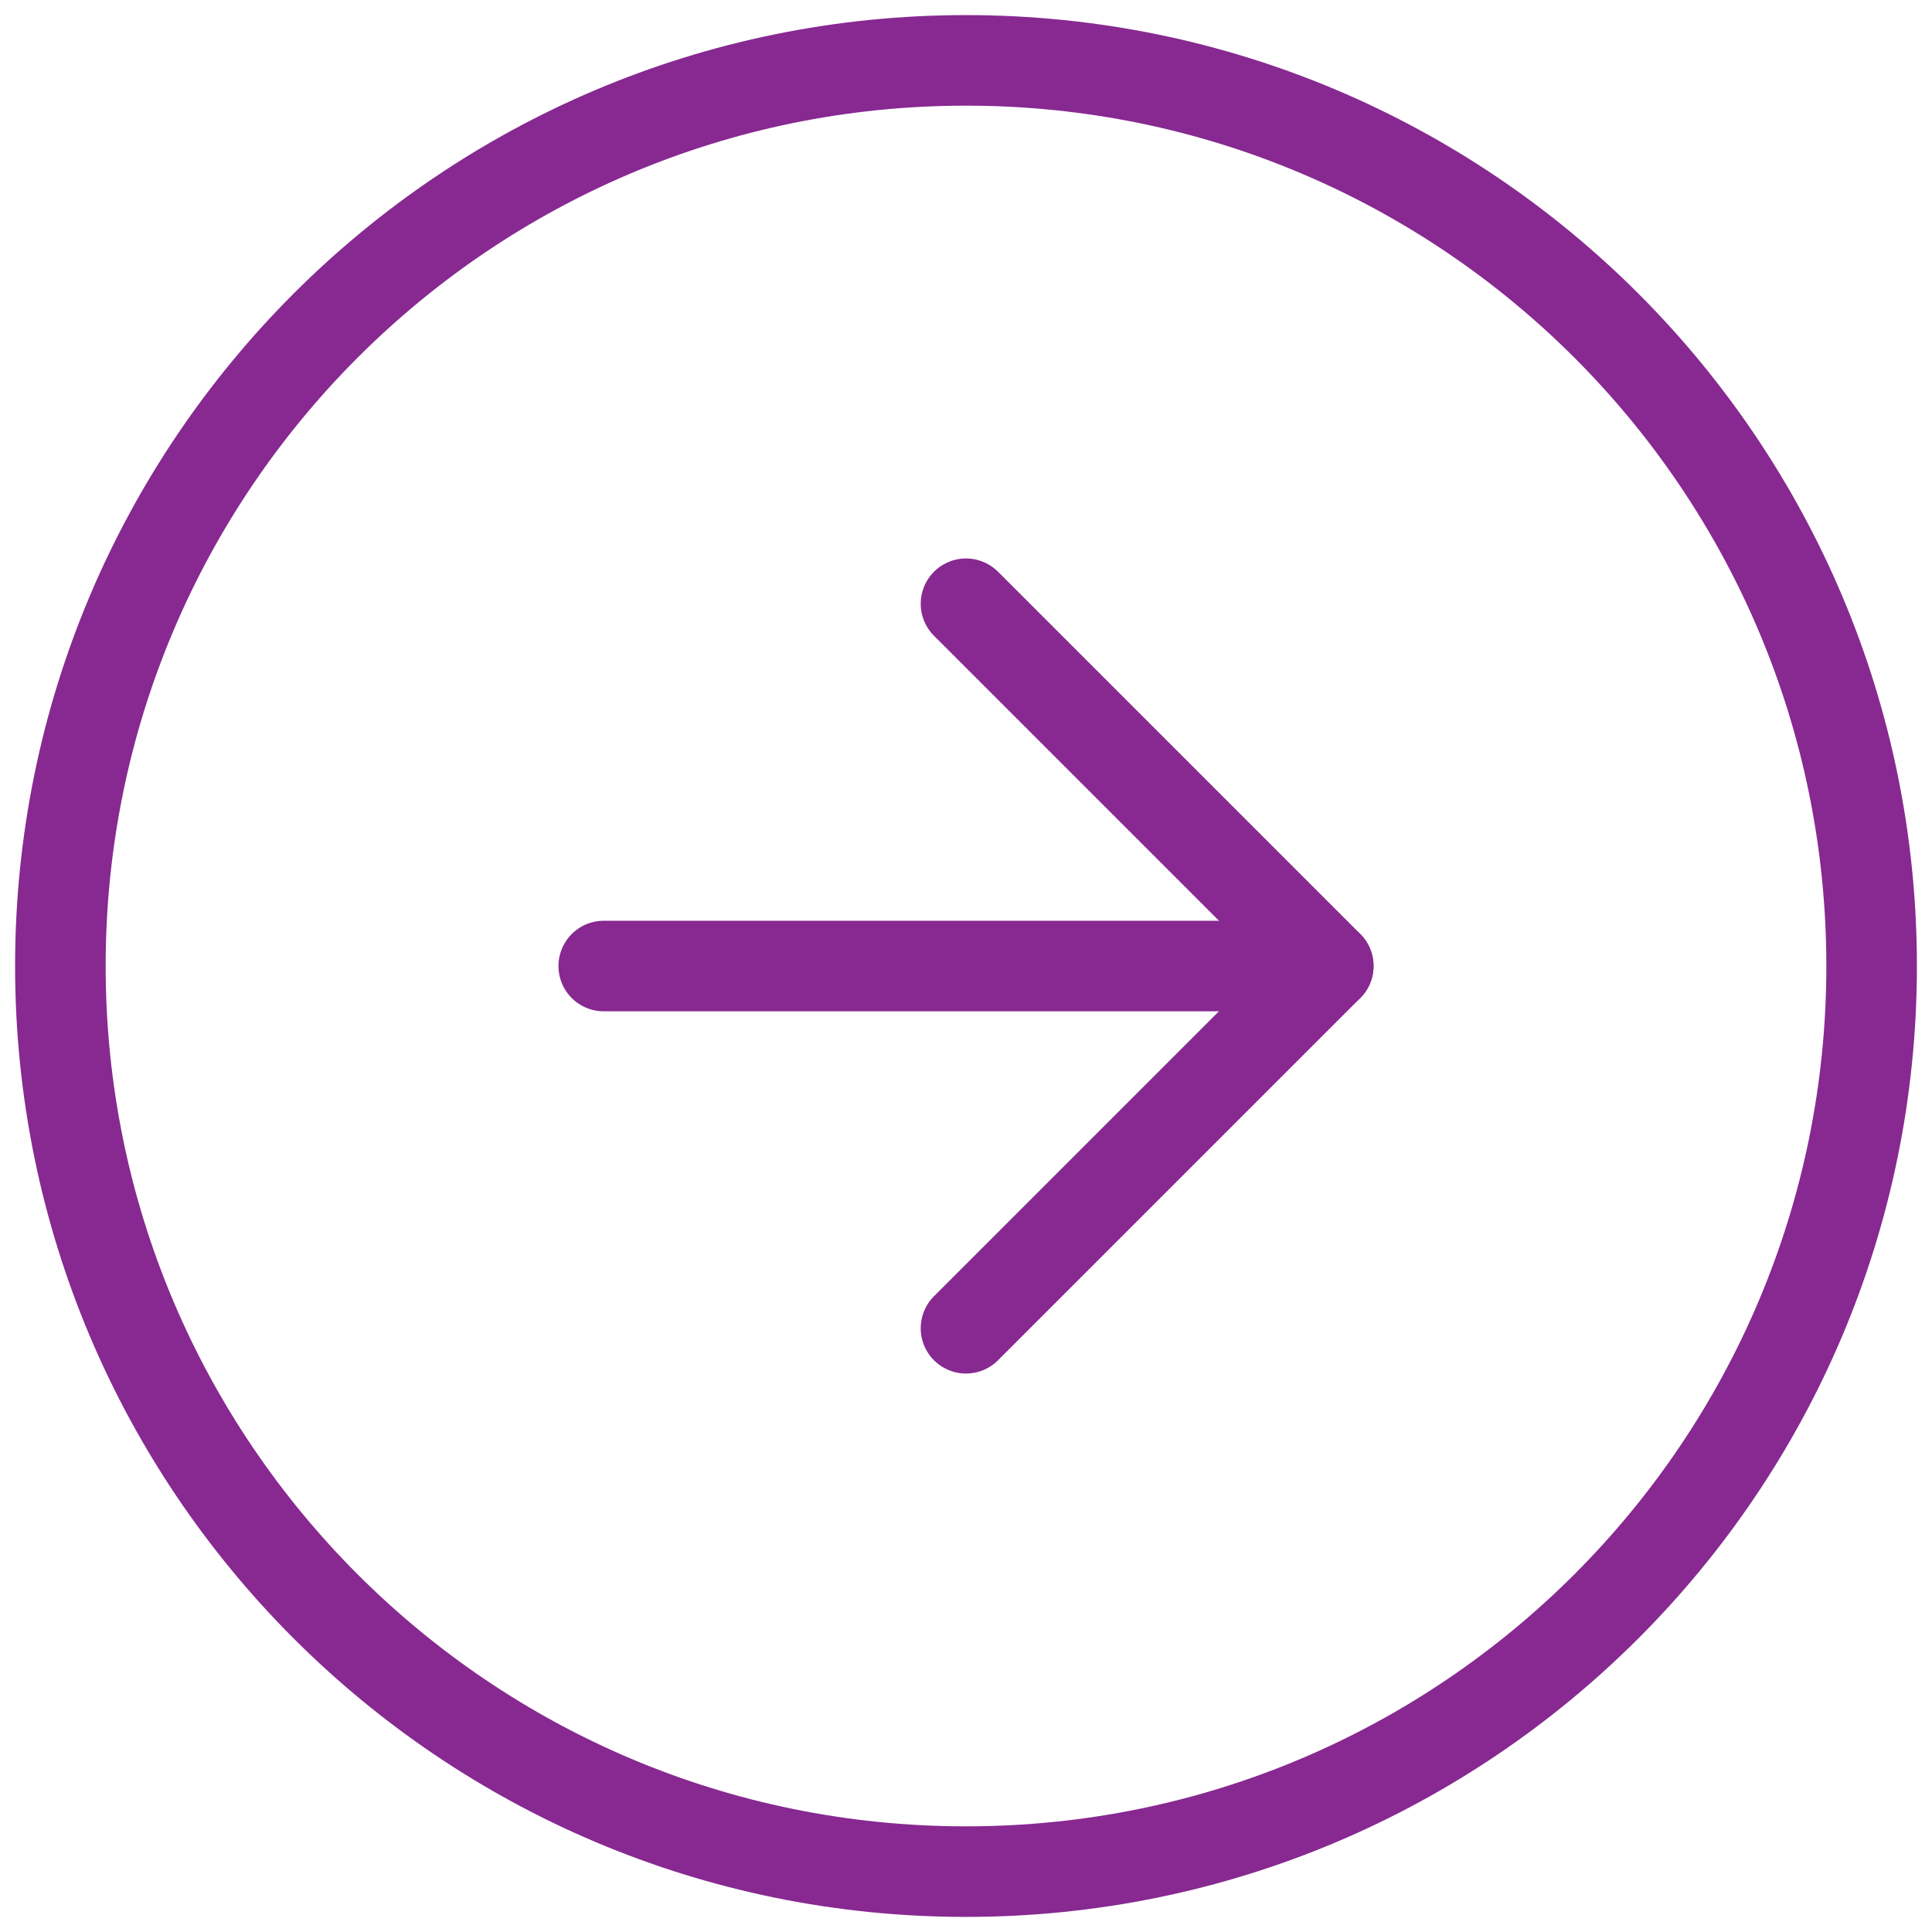 <svg width="64" height="64" viewBox="0 0 64 64" fill="none" xmlns="http://www.w3.org/2000/svg">
<path d="M32 62C48.569 62 62 48.569 62 32C62 15.431 48.569 2 32 2C15.431 2 2 15.431 2 32C2 48.569 15.431 62 32 62Z" stroke="#872991" stroke-width="3" stroke-linecap="round" stroke-linejoin="round"/>
<path d="M32 44L44 32L32 20" stroke="#872991" stroke-width="3" stroke-linecap="round" stroke-linejoin="round"/>
<path d="M20 32.001H44" stroke="#872991" stroke-width="3" stroke-linecap="round" stroke-linejoin="round"/>
</svg>
